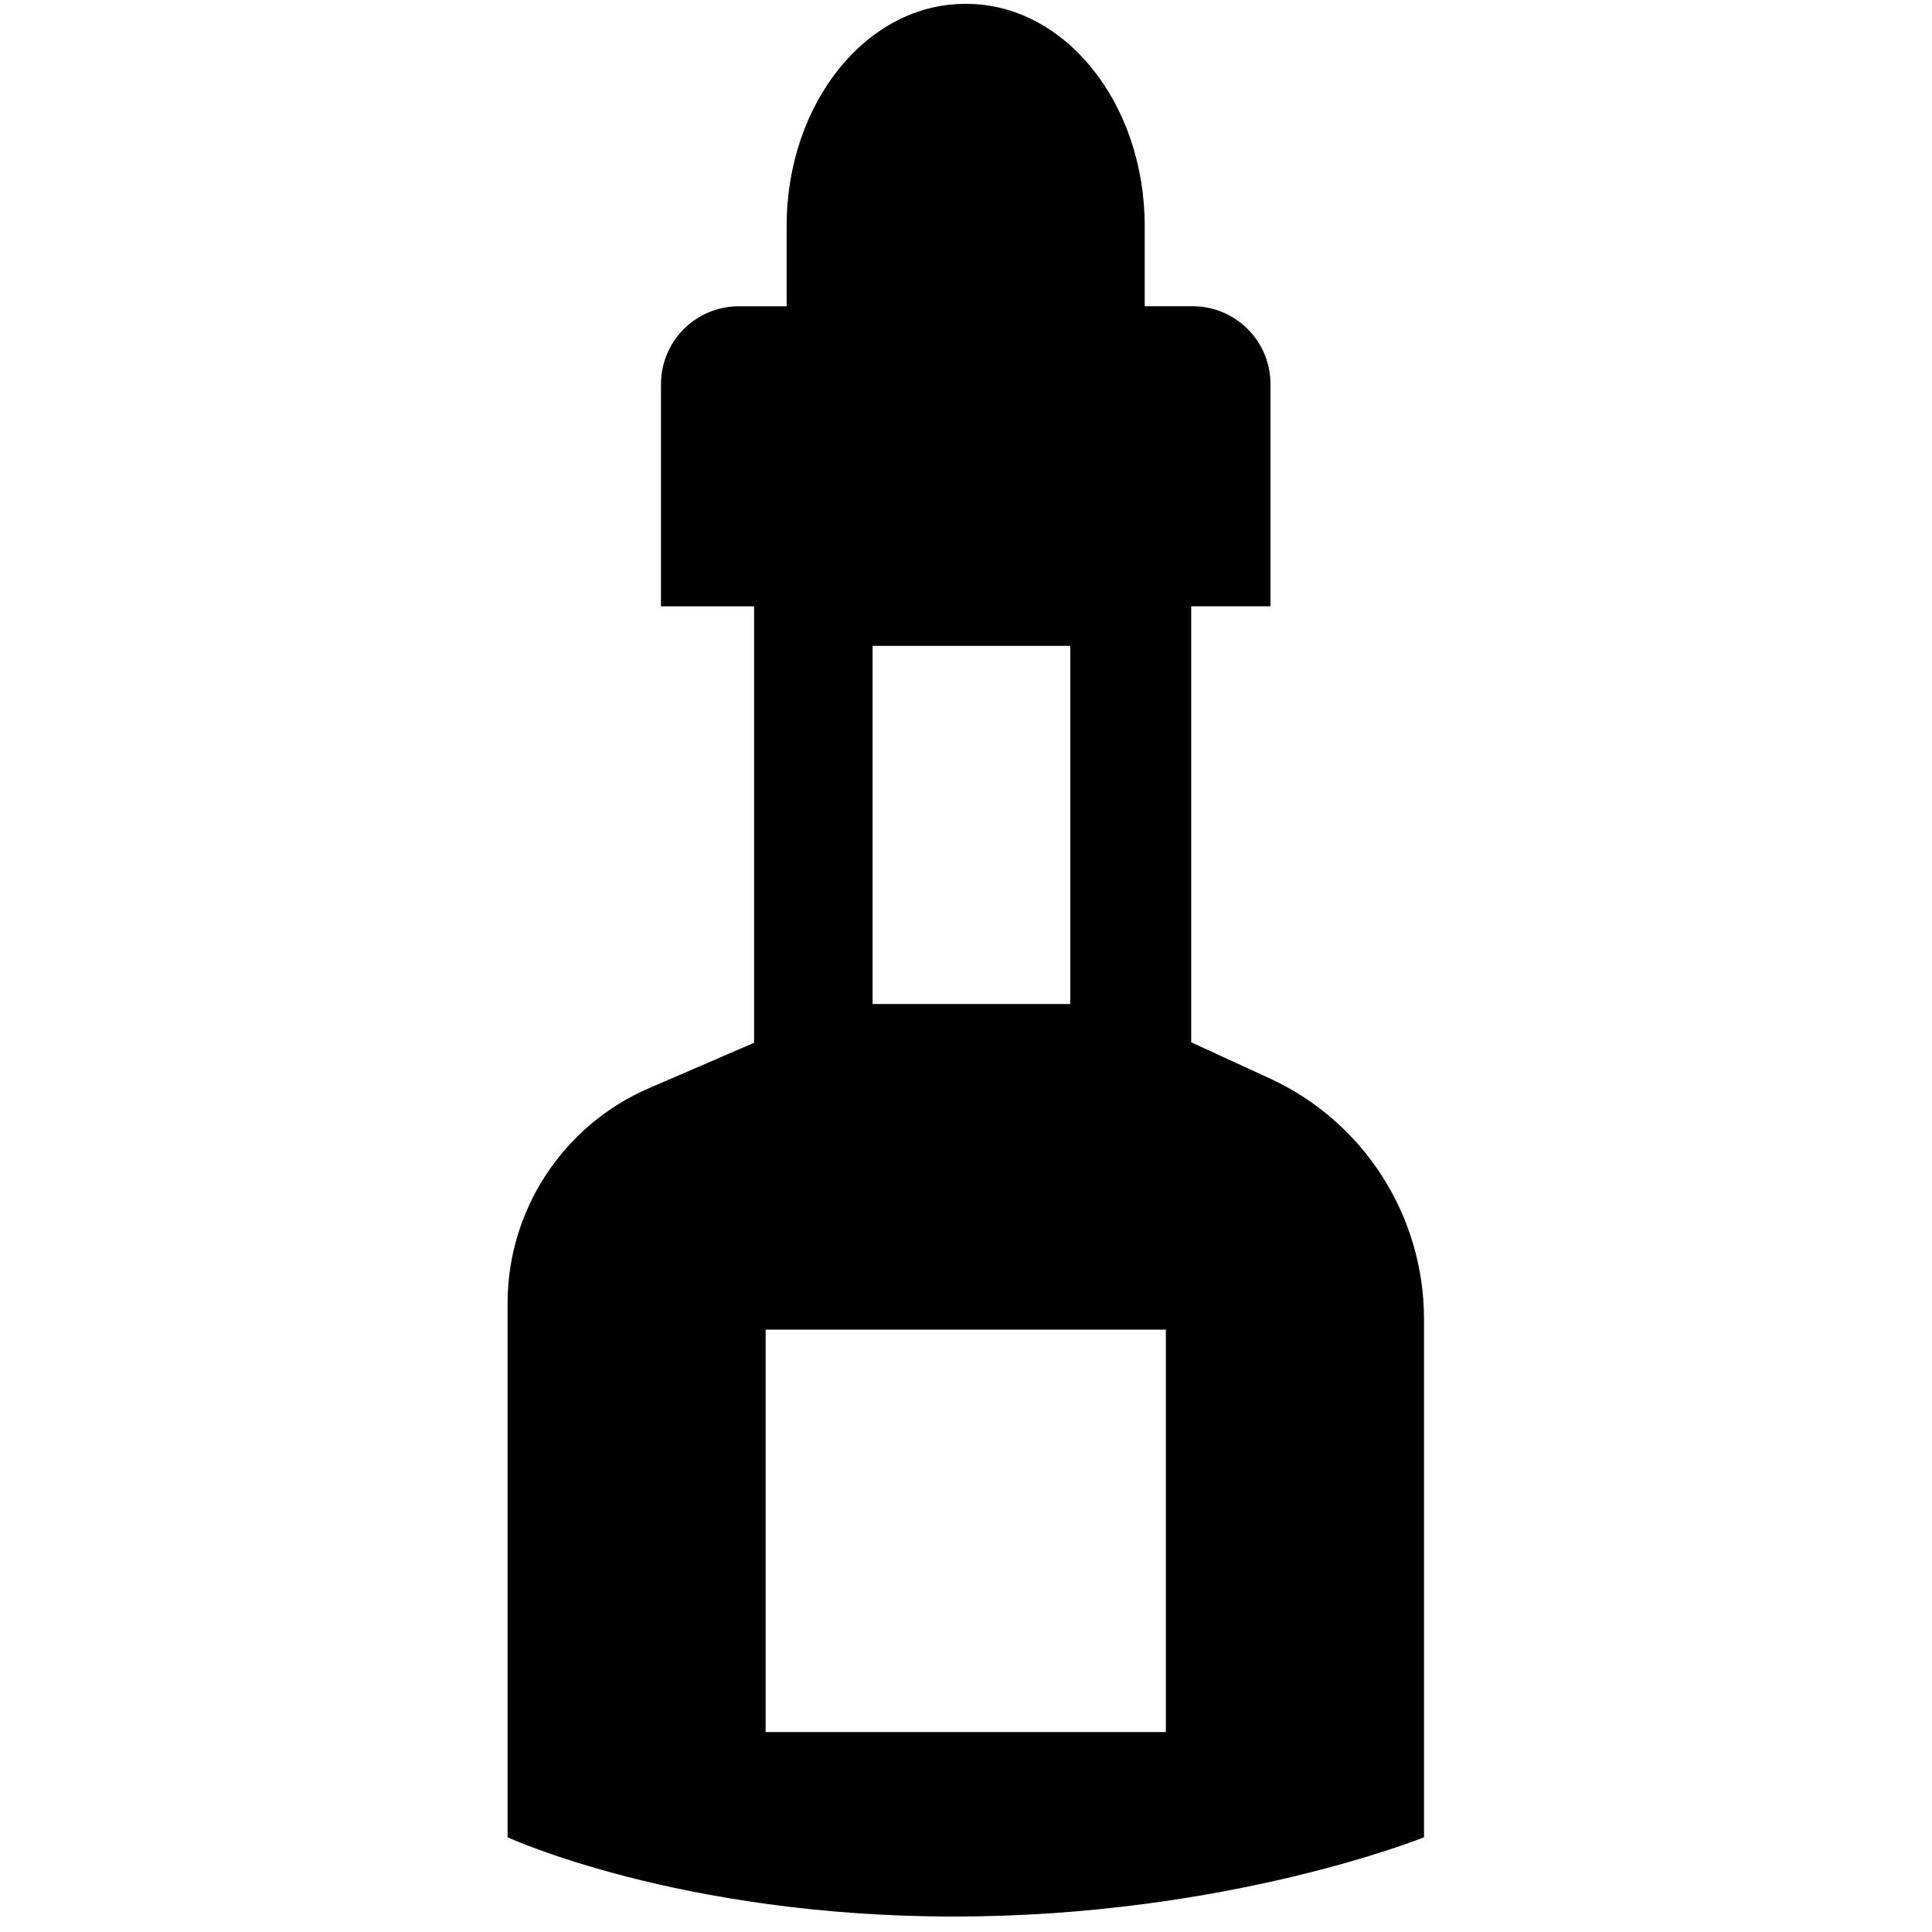 <?xml version="1.0" encoding="utf-8"?>
<!-- Generator: Adobe Illustrator 17.0.0, SVG Export Plug-In . SVG Version: 6.00 Build 0)  -->
<!DOCTYPE svg PUBLIC "-//W3C//DTD SVG 1.1//EN" "http://www.w3.org/Graphics/SVG/1.1/DTD/svg11.dtd">
<svg version="1.1" id="Layer_1" xmlns="http://www.w3.org/2000/svg" xmlns:xlink="http://www.w3.org/1999/xlink" x="0px" y="0px"
	 width="32px" height="32px" viewBox="0 0 32 32" enable-background="new 0 0 32 32" xml:space="preserve">
<path d="M19.73,17.264v-7.222h1.313v-3.68c0-0.713-0.578-1.29-1.291-1.29H18.96V5.056v-1.31c0-2.038-1.324-3.682-2.955-3.682h-0.019
	c-1.632,0-2.957,1.643-2.957,3.682v1.31v0.017h-0.791c-0.713,0-1.29,0.577-1.29,1.29v3.68h1.542v7.229l-1.739,0.751
	c-1.423,0.614-2.344,2.016-2.344,3.565v8.843c0,0,2.845,1.313,7.391,1.313c4.543,0,7.788-1.313,7.788-1.313v-8.583
	c0-1.714-0.999-3.272-2.557-3.987L19.73,17.264z M17.727,16.63h-3.274v-5.933h3.274V16.63z M19.31,28.688h-6.629v-6.665h6.629
	V28.688z"/>
</svg>
